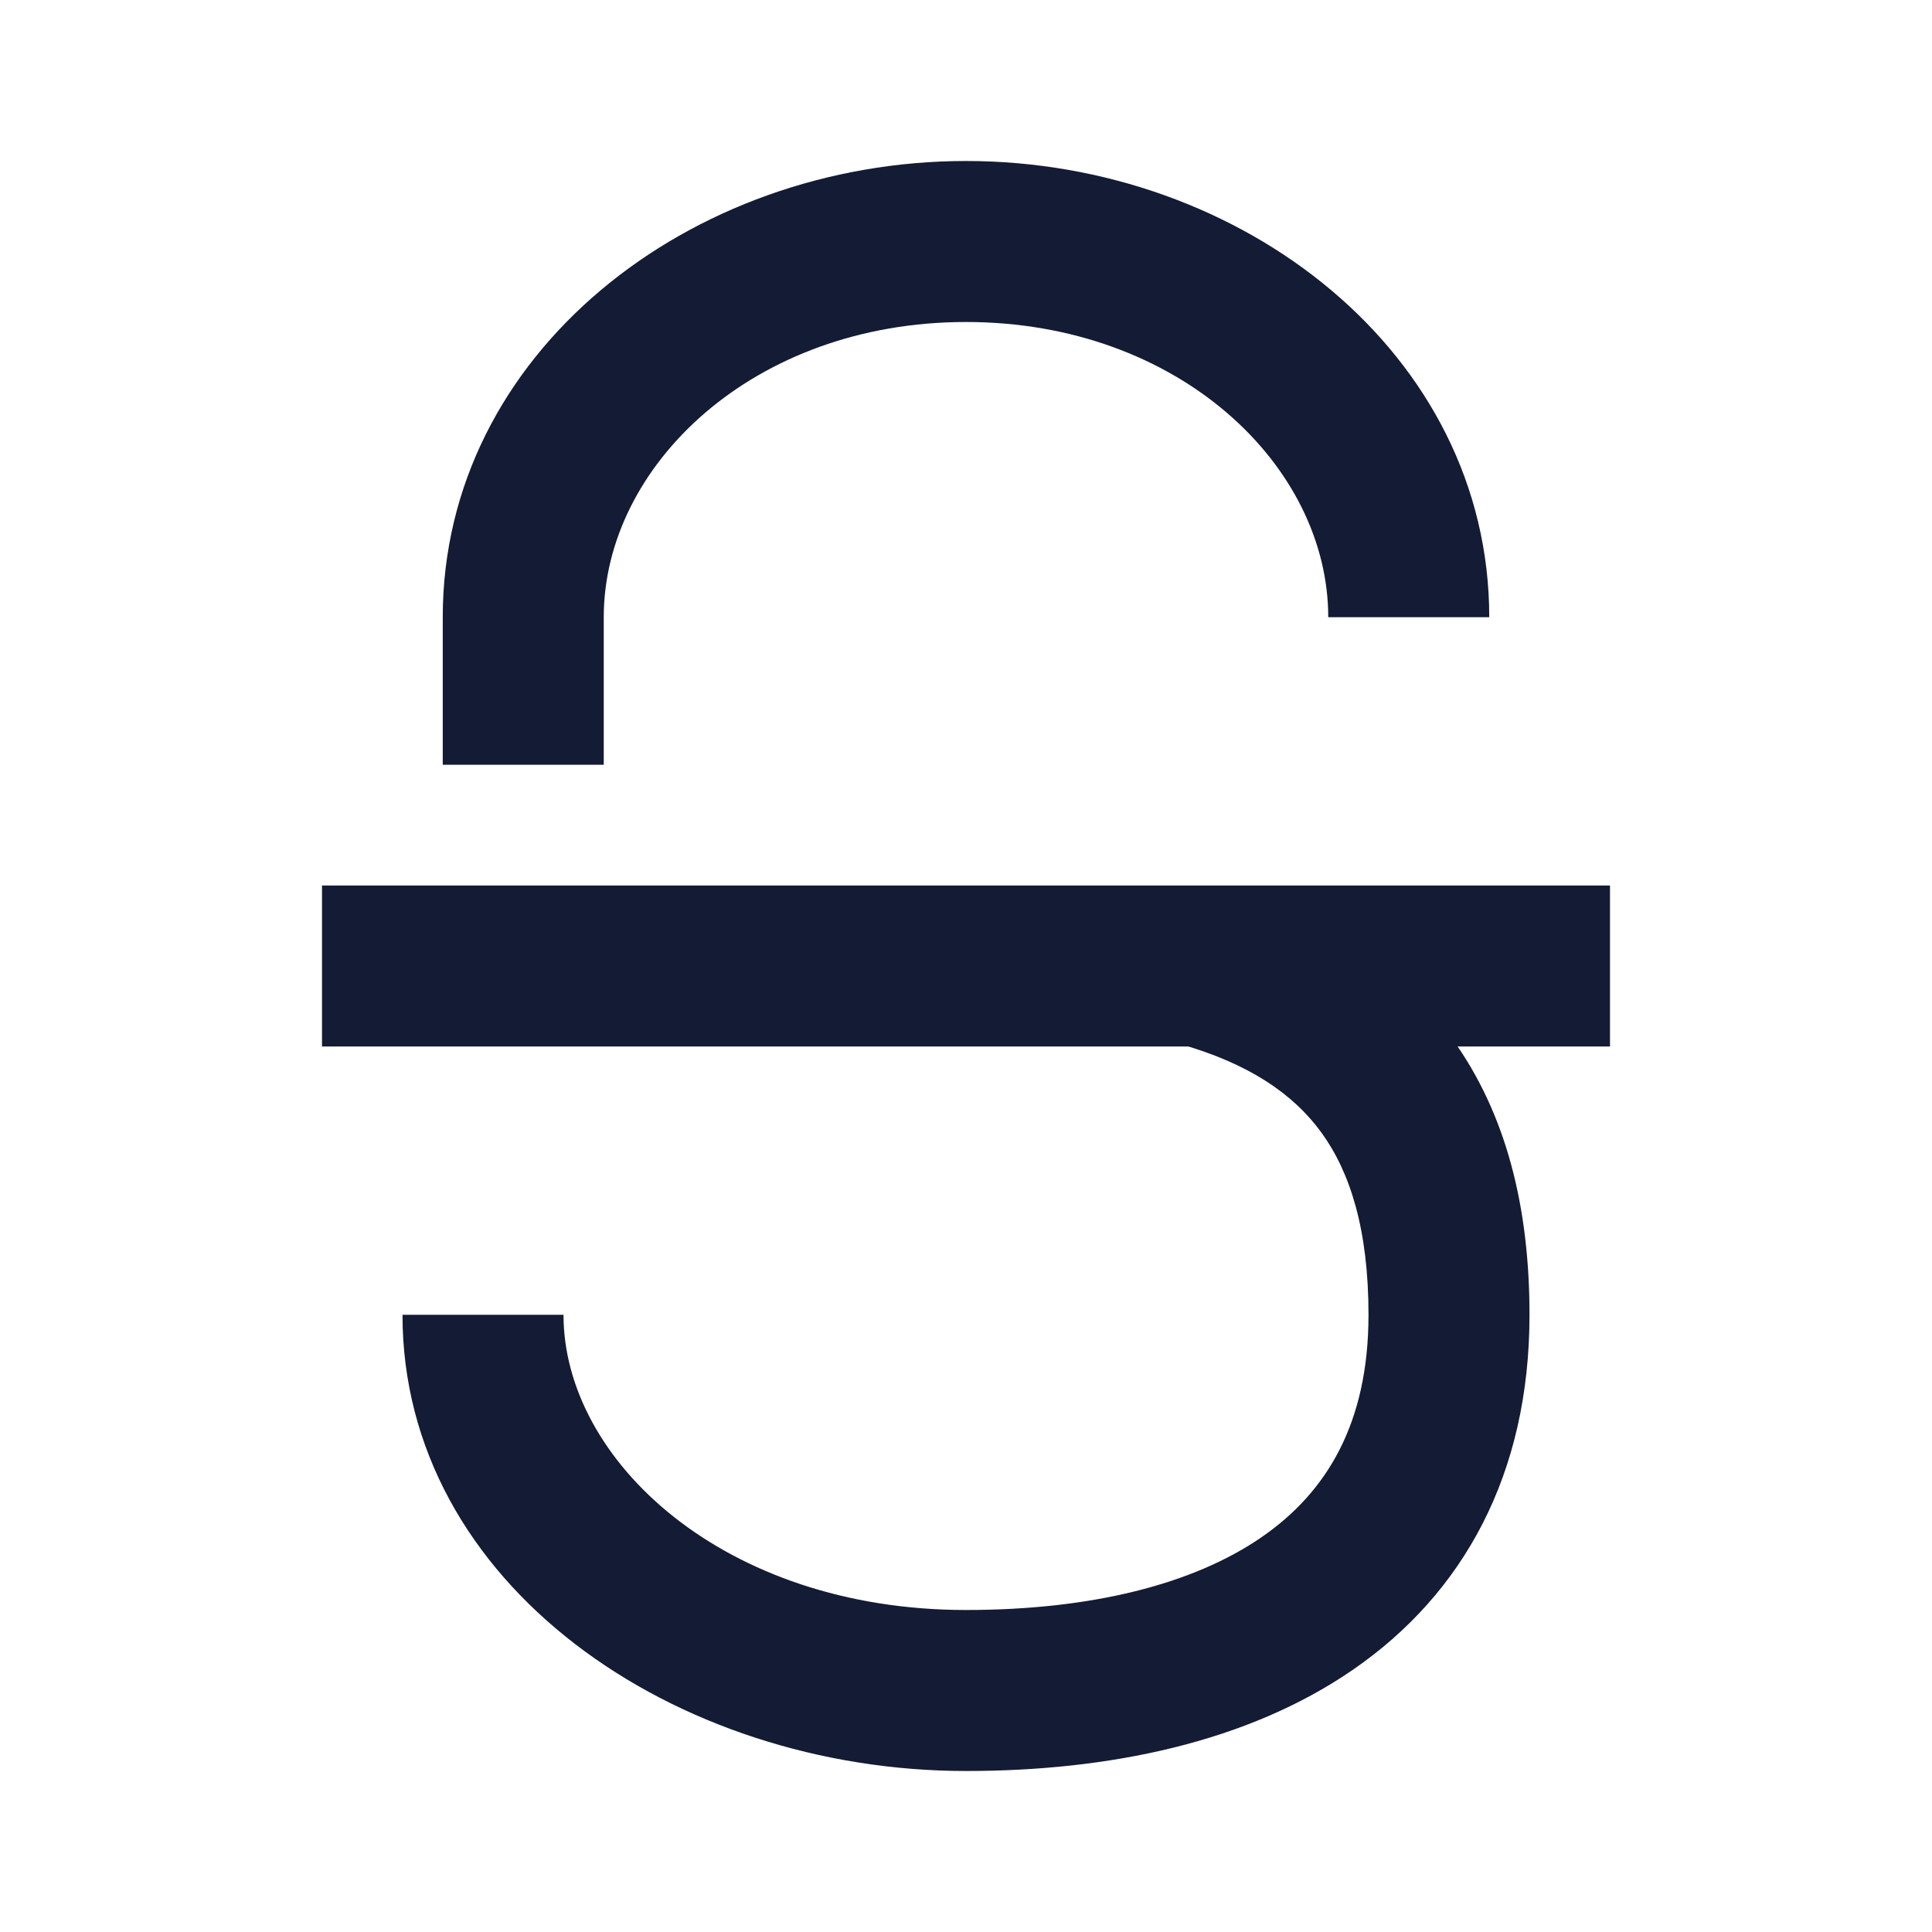 <svg width="24" height="24" viewBox="0 0 24 24" fill="none" xmlns="http://www.w3.org/2000/svg">
<path fill-rule="evenodd" clip-rule="evenodd" d="M20 13H4V11H20V13Z" fill="#141B34"/>
<path fill-rule="evenodd" clip-rule="evenodd" d="M12 4C9.354 4 7.5 5.789 7.5 7.667V9.5L5.5 9.5V7.667C5.5 4.389 8.57 2 12 2C15.43 2 18.5 4.389 18.5 7.667H16.5C16.5 5.789 14.646 4 12 4ZM16.417 14.072C16.066 13.588 15.511 13.208 14.638 12.963L15.178 11.037C16.366 11.37 17.357 11.96 18.037 12.9C18.712 13.832 19 14.998 19 16.333C19 18.313 18.18 19.794 16.811 20.739C15.495 21.648 13.768 22 12 22C8.382 22 5 19.682 5 16.333H7C7 18.139 8.99 20 12 20C13.546 20 14.818 19.685 15.674 19.094C16.477 18.539 17 17.687 17 16.333C17 15.276 16.773 14.564 16.417 14.072Z" fill="#141B34"/>
</svg>
